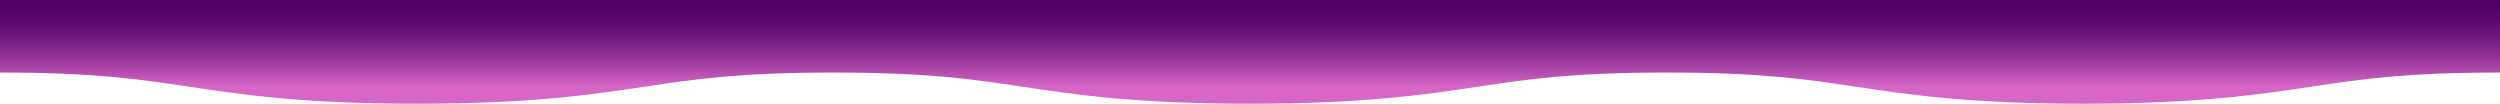 <svg xmlns="http://www.w3.org/2000/svg" xmlns:xlink="http://www.w3.org/1999/xlink" viewBox="0 0 1443.52 59.89"><defs><style>.cls-1{fill:url(#linear-gradient);}</style><linearGradient id="linear-gradient" x1="721.76" y1="3.88" x2="721.76" y2="49.89" gradientUnits="userSpaceOnUse"><stop offset="0" stop-color="#52006a"/><stop offset="0.14" stop-color="#58056e"/><stop offset="0.33" stop-color="#6a127b"/><stop offset="0.55" stop-color="#86298f"/><stop offset="0.79" stop-color="#ae47aa"/><stop offset="1" stop-color="#d767c7"/></linearGradient></defs><g id="Layer_2" data-name="Layer 2"><g id="Layer_5" data-name="Layer 5"><path class="cls-1" d="M1202.93,59.89c-65.8,0-100.73-5.22-131.54-9.83-29.27-4.38-54.56-8.17-109.05-8.17s-79.77,3.79-109.05,8.17c-30.81,4.61-65.74,9.83-131.54,9.83S621,54.67,590.21,50.06c-29.27-4.38-54.55-8.17-109-8.17s-79.77,3.79-109,8.17c-30.81,4.61-65.74,9.83-131.54,9.83s-100.72-5.22-131.53-9.83C79.77,45.68,54.49,41.89,0,41.89V0H1443.52V41.89c-54.49,0-79.77,3.79-109,8.17C1303.66,54.67,1268.73,59.89,1202.93,59.89Z"/></g></g></svg>